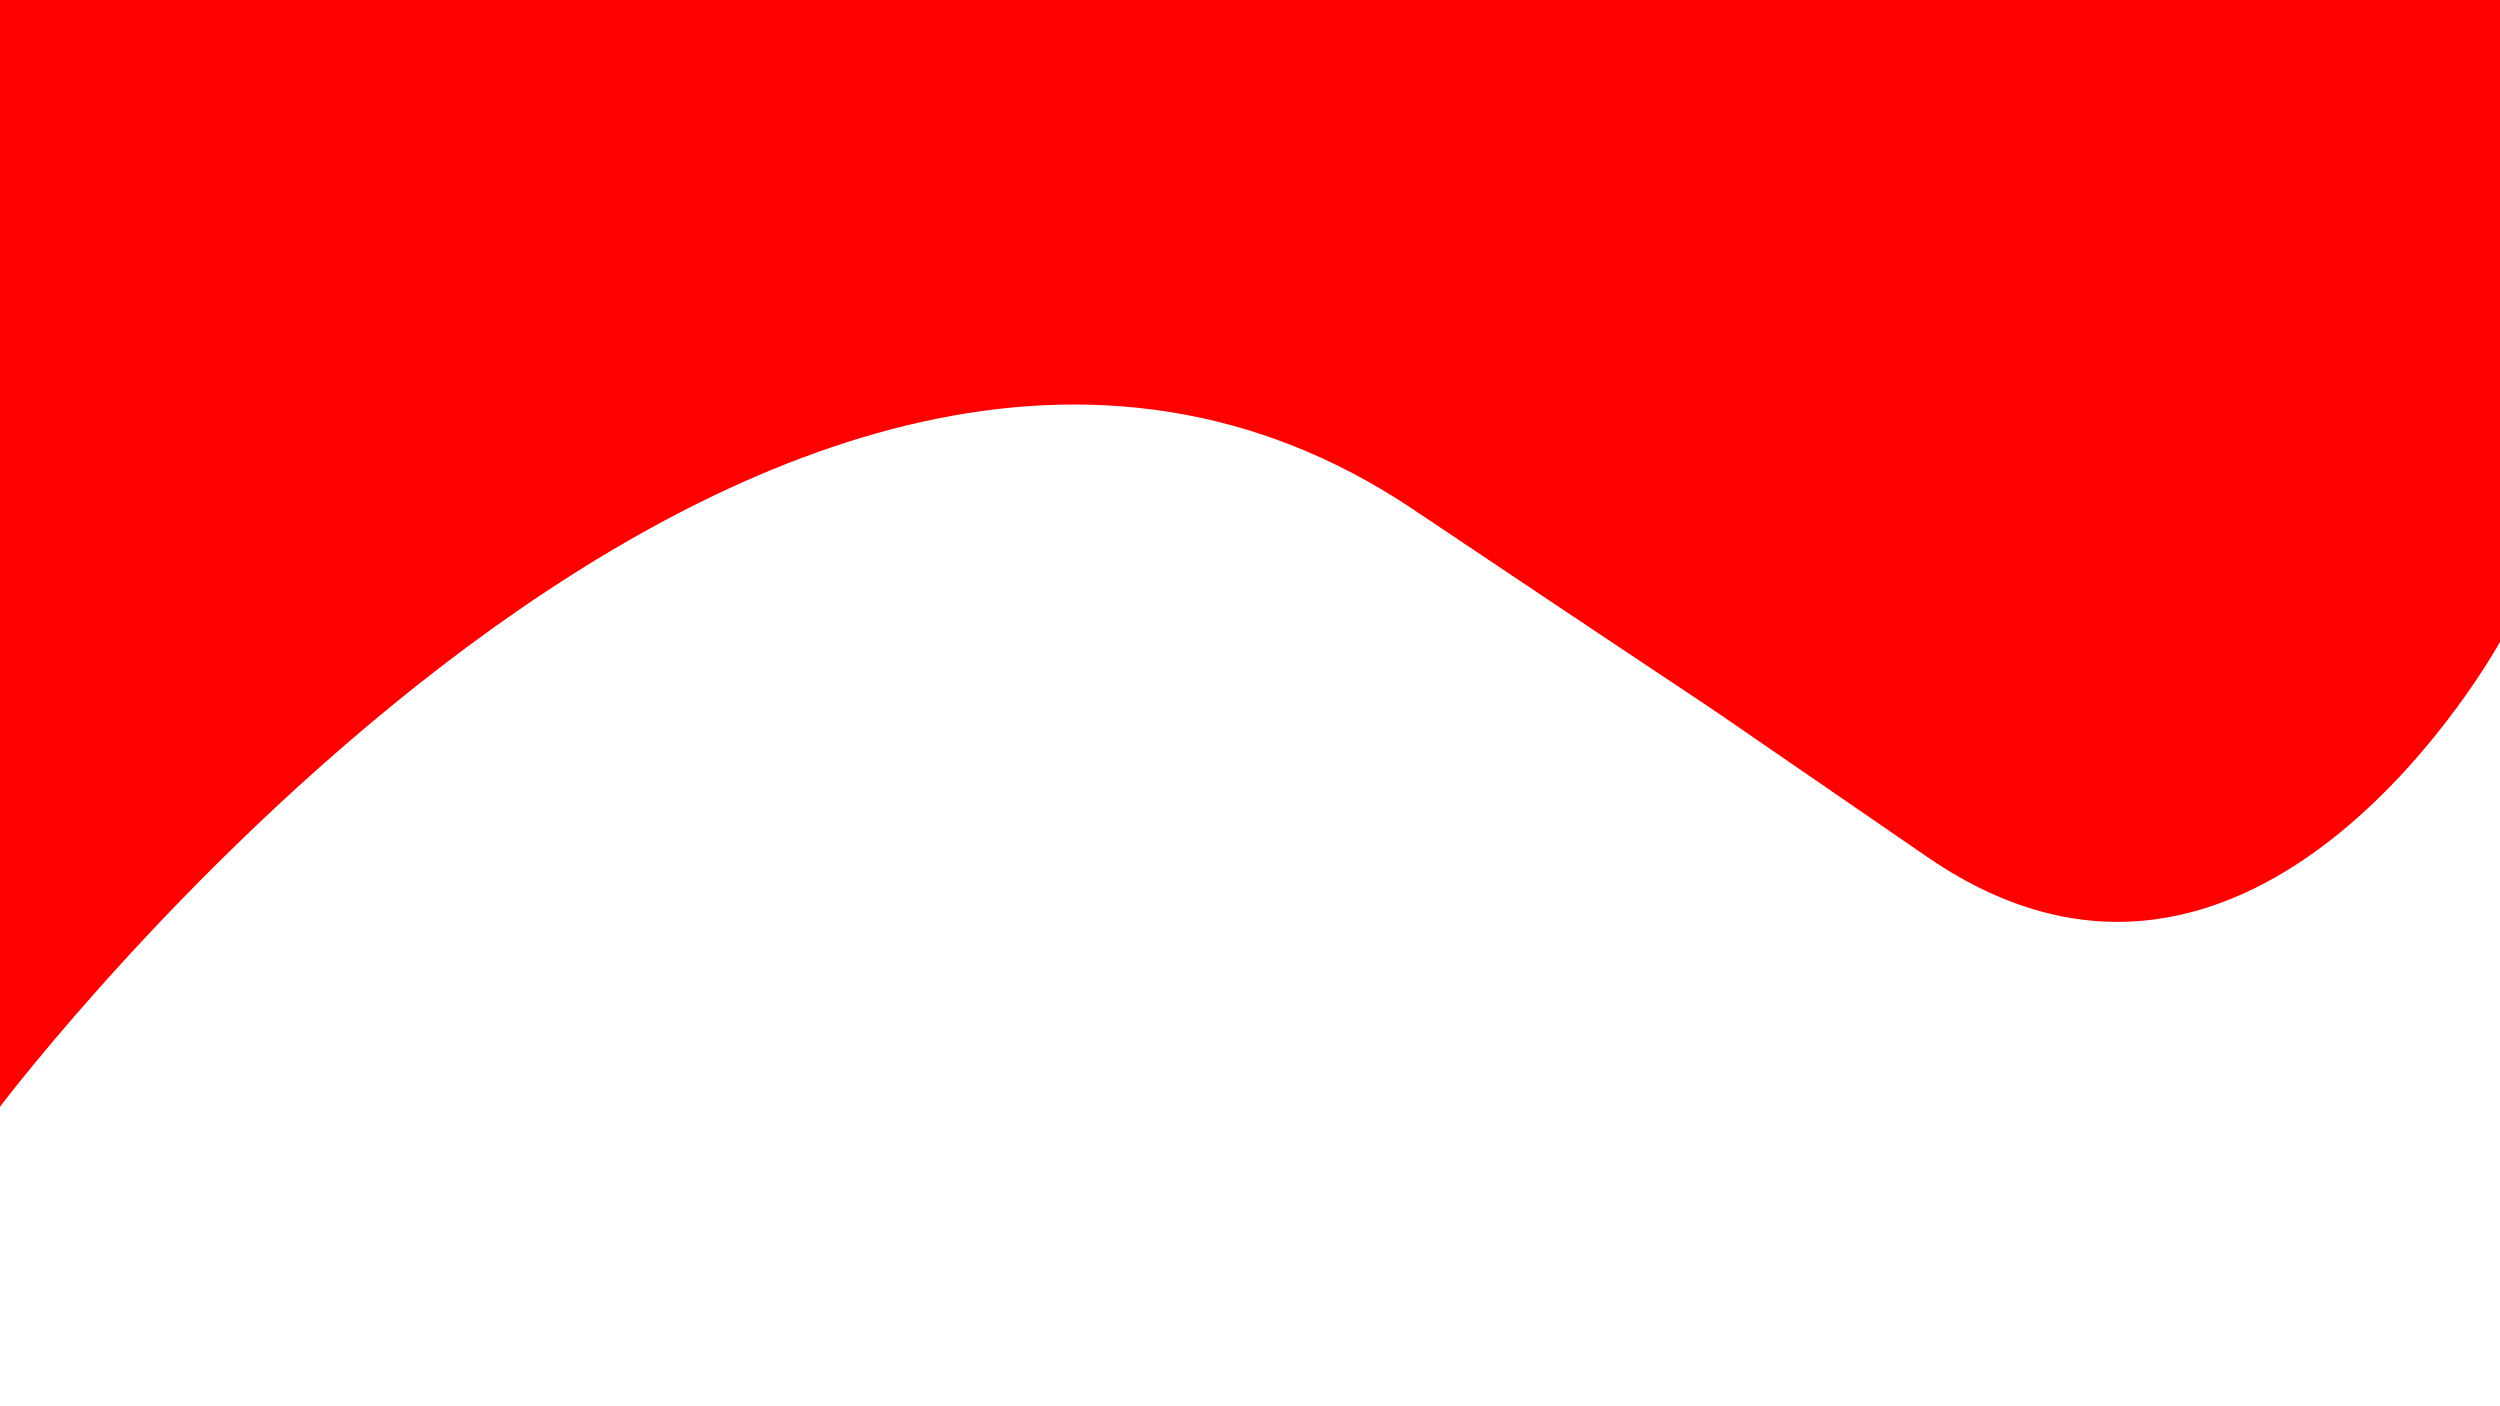 <svg version="1.2" xmlns="http://www.w3.org/2000/svg" viewBox="0 0 1920 1080" width="1920" height="1080">
	<title>New Project</title>
	<style>
		.s0 { fill: #ff0000 } 
	</style>
	<g id="Layer 1">
		<path id="Shape 1" fill-rule="evenodd" class="s0" d="m0 850c0 0 594-788 1085-459 352 235.9 113.5 73.9 395.5 267.4 253.5 173.9 439.5-165.4 439.5-165.4v-493h-1920z"/>
	</g>
</svg>